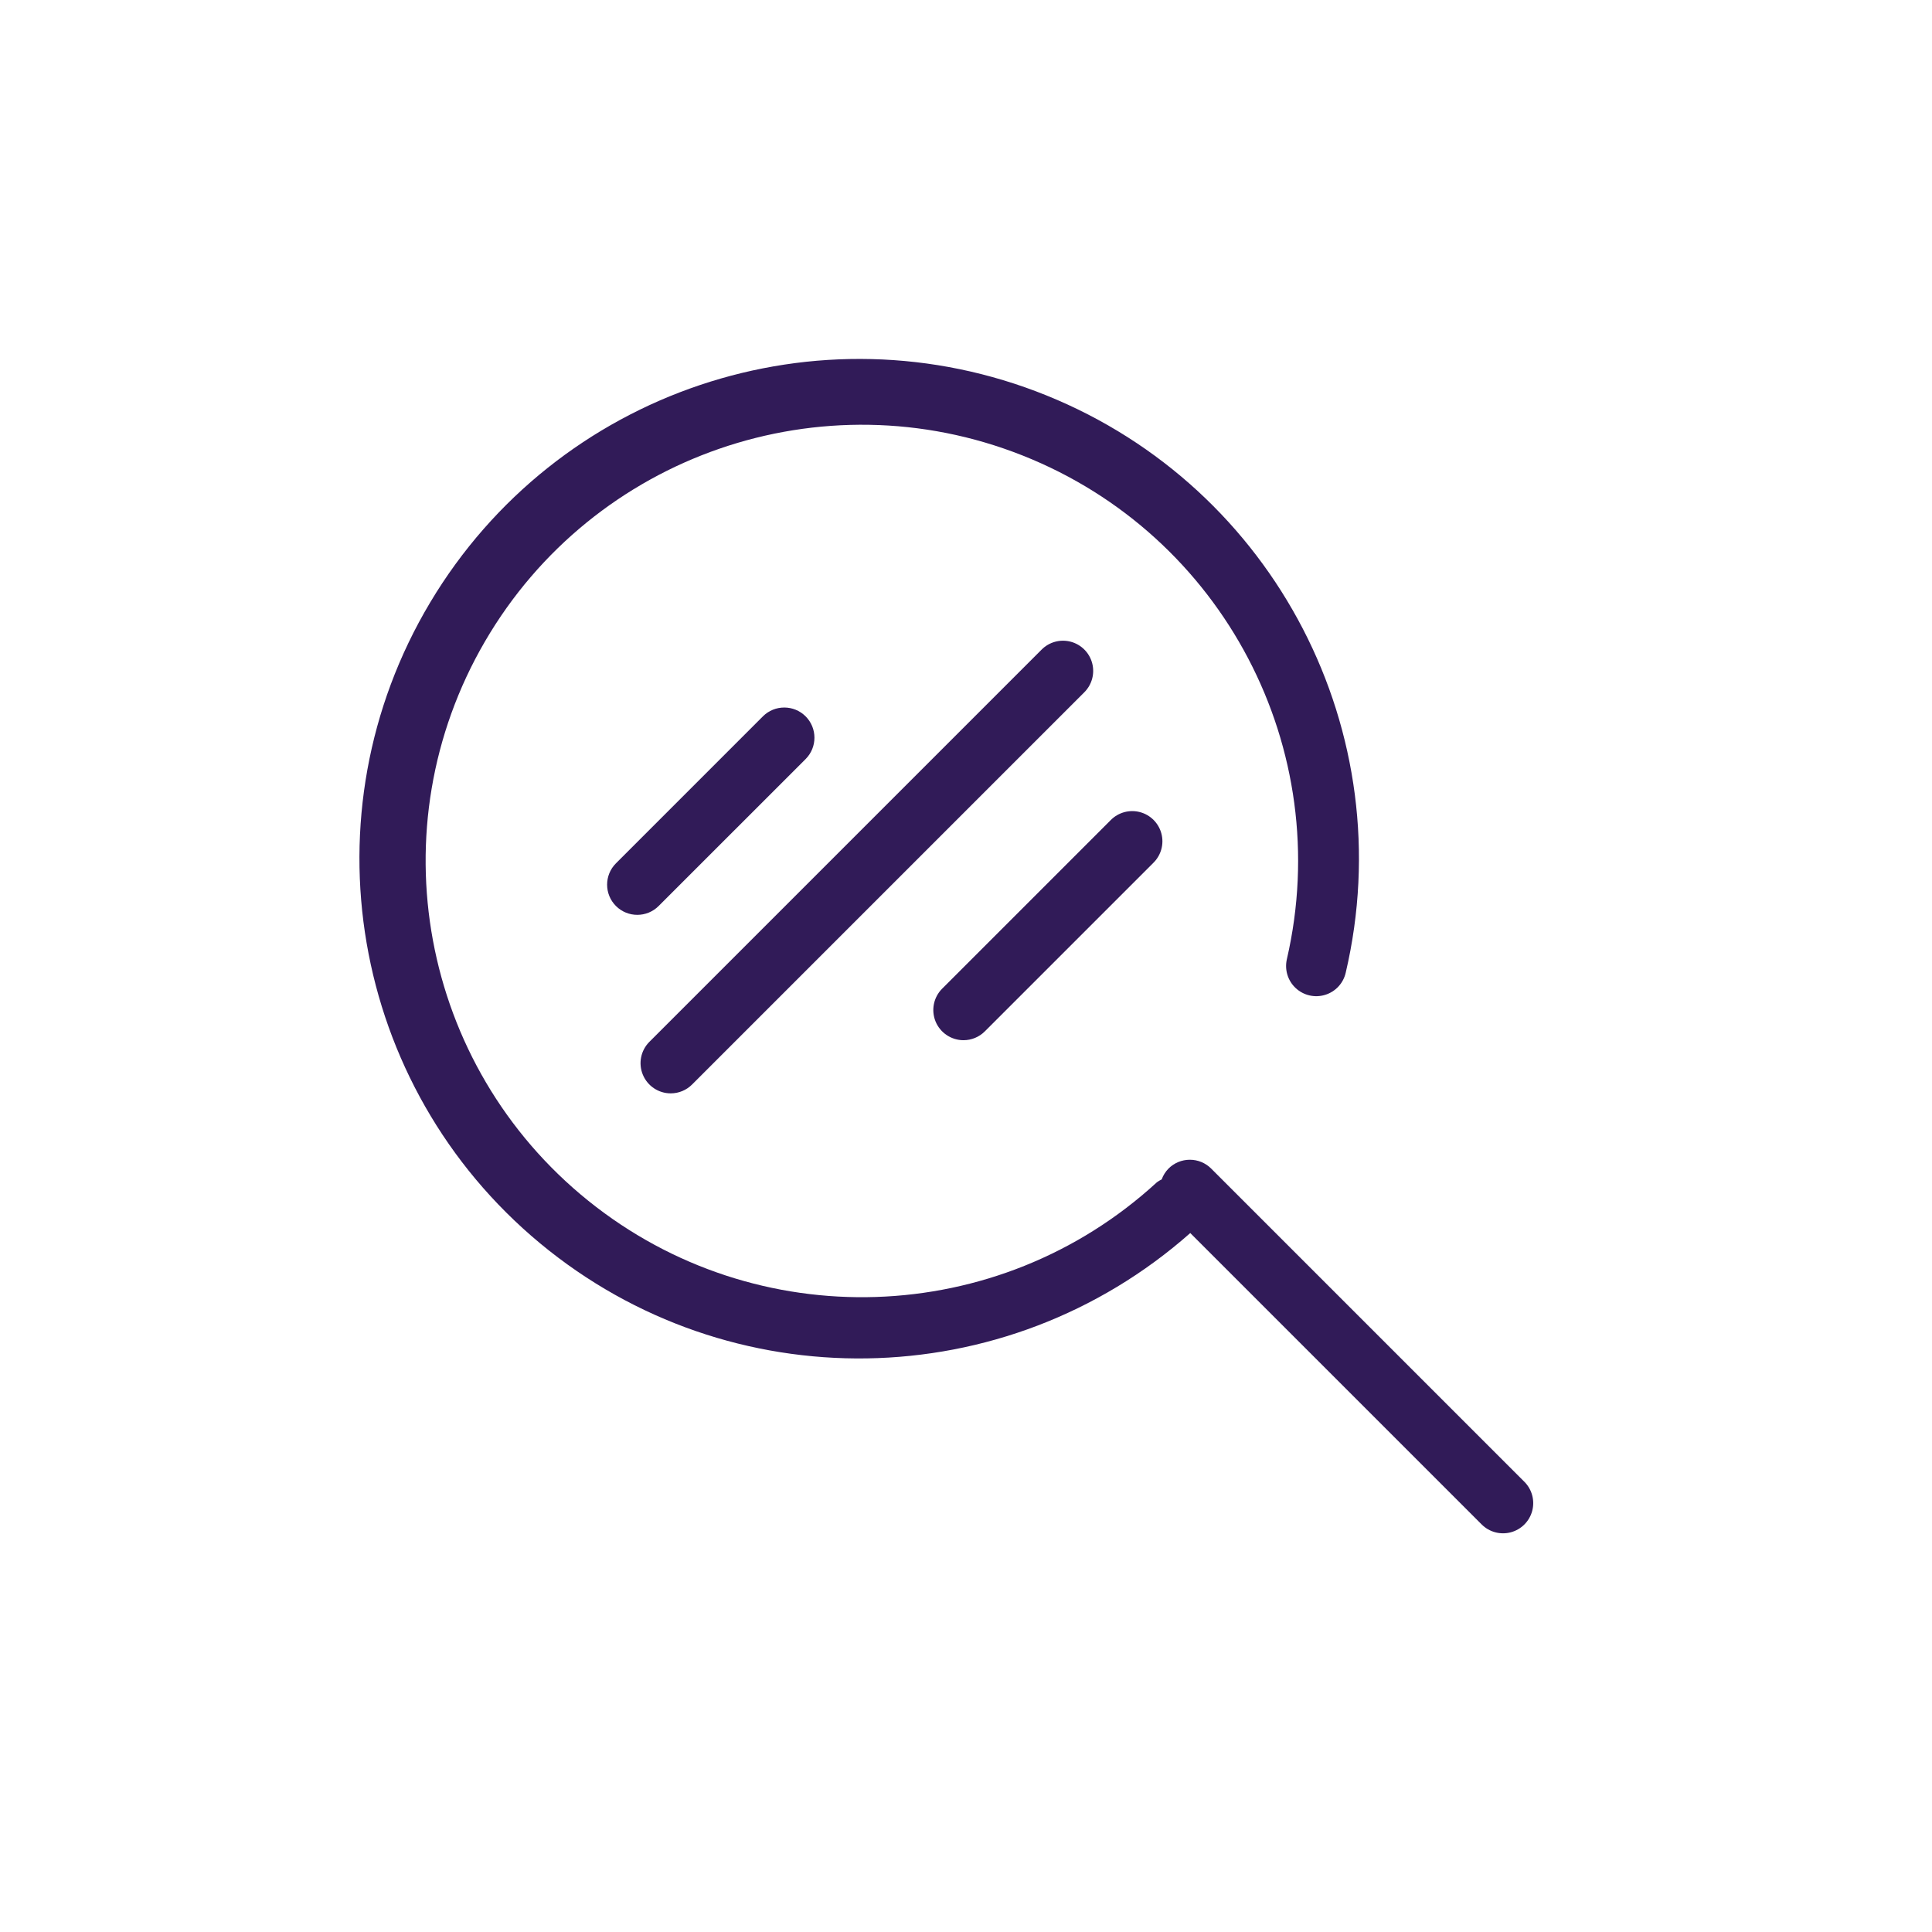 <svg xmlns="http://www.w3.org/2000/svg" xmlns:xlink="http://www.w3.org/1999/xlink" width="64" height="64" version="1.1" viewBox="0 0 64 64"><title>icon/app/proof</title><desc>Created with Sketch.</desc><g id="Styleguide" fill="none" fill-rule="evenodd" stroke="none" stroke-width="1"><g id="icon/app/proof" fill="#311B58" fill-rule="nonzero"><g id="AE_proof" transform="translate(11, 11)"><path id="Shape" d="M39.497,38.086 L29.122,27.711 C28.935,27.523 28.68,27.418 28.415,27.418 C28.15,27.418 27.895,27.523 27.708,27.711 C27.608,27.813 27.531,27.935 27.483,28.069 C27.426,28.096 27.373,28.128 27.322,28.166 C22.059,32.998 14.054,33.258 8.488,28.777 C2.923,24.296 1.468,16.42 5.066,10.247 C8.663,4.073 16.232,1.456 22.875,4.089 C29.517,6.721 33.238,13.814 31.629,20.775 C31.549,21.124 31.66,21.488 31.922,21.732 C32.183,21.975 32.555,22.061 32.896,21.956 C33.238,21.852 33.498,21.573 33.578,21.225 C35.441,13.279 31.235,5.16 23.668,2.1 C16.102,-0.96 7.435,1.951 3.25,8.957 C-0.936,15.964 0.611,24.976 6.892,30.187 C13.173,35.398 22.315,35.253 28.429,29.846 L38.083,39.5 C38.336,39.753 38.704,39.851 39.049,39.759 C39.394,39.666 39.663,39.397 39.756,39.052 C39.848,38.707 39.75,38.339 39.497,38.086 L39.497,38.086 Z"/><path id="Shape" d="M11.219,25.219 C11.484,25.219 11.738,25.114 11.926,24.926 L24.919,11.933 C25.172,11.68 25.272,11.312 25.179,10.966 C25.087,10.621 24.817,10.351 24.471,10.258 C24.126,10.166 23.757,10.265 23.505,10.519 L10.512,23.512 C10.226,23.798 10.14,24.228 10.295,24.601 C10.45,24.975 10.814,25.219 11.219,25.219 L11.219,25.219 Z"/><path id="Shape" d="M20.917,23.458 C21.182,23.458 21.437,23.353 21.624,23.165 L27.207,17.582 C27.463,17.33 27.565,16.96 27.473,16.613 C27.381,16.265 27.11,15.994 26.762,15.902 C26.415,15.81 26.045,15.912 25.793,16.168 L20.21,21.751 C19.924,22.037 19.839,22.467 19.993,22.841 C20.148,23.214 20.513,23.458 20.917,23.458 Z"/><path id="Shape" d="M15.687,14.145 C16.077,13.754 16.077,13.121 15.687,12.73 C15.296,12.34 14.663,12.34 14.272,12.73 L9.404,17.599 C9.014,17.989 9.014,18.622 9.404,19.013 C9.795,19.403 10.428,19.403 10.818,19.013 L15.687,14.145 Z"/></g></g></g></svg>